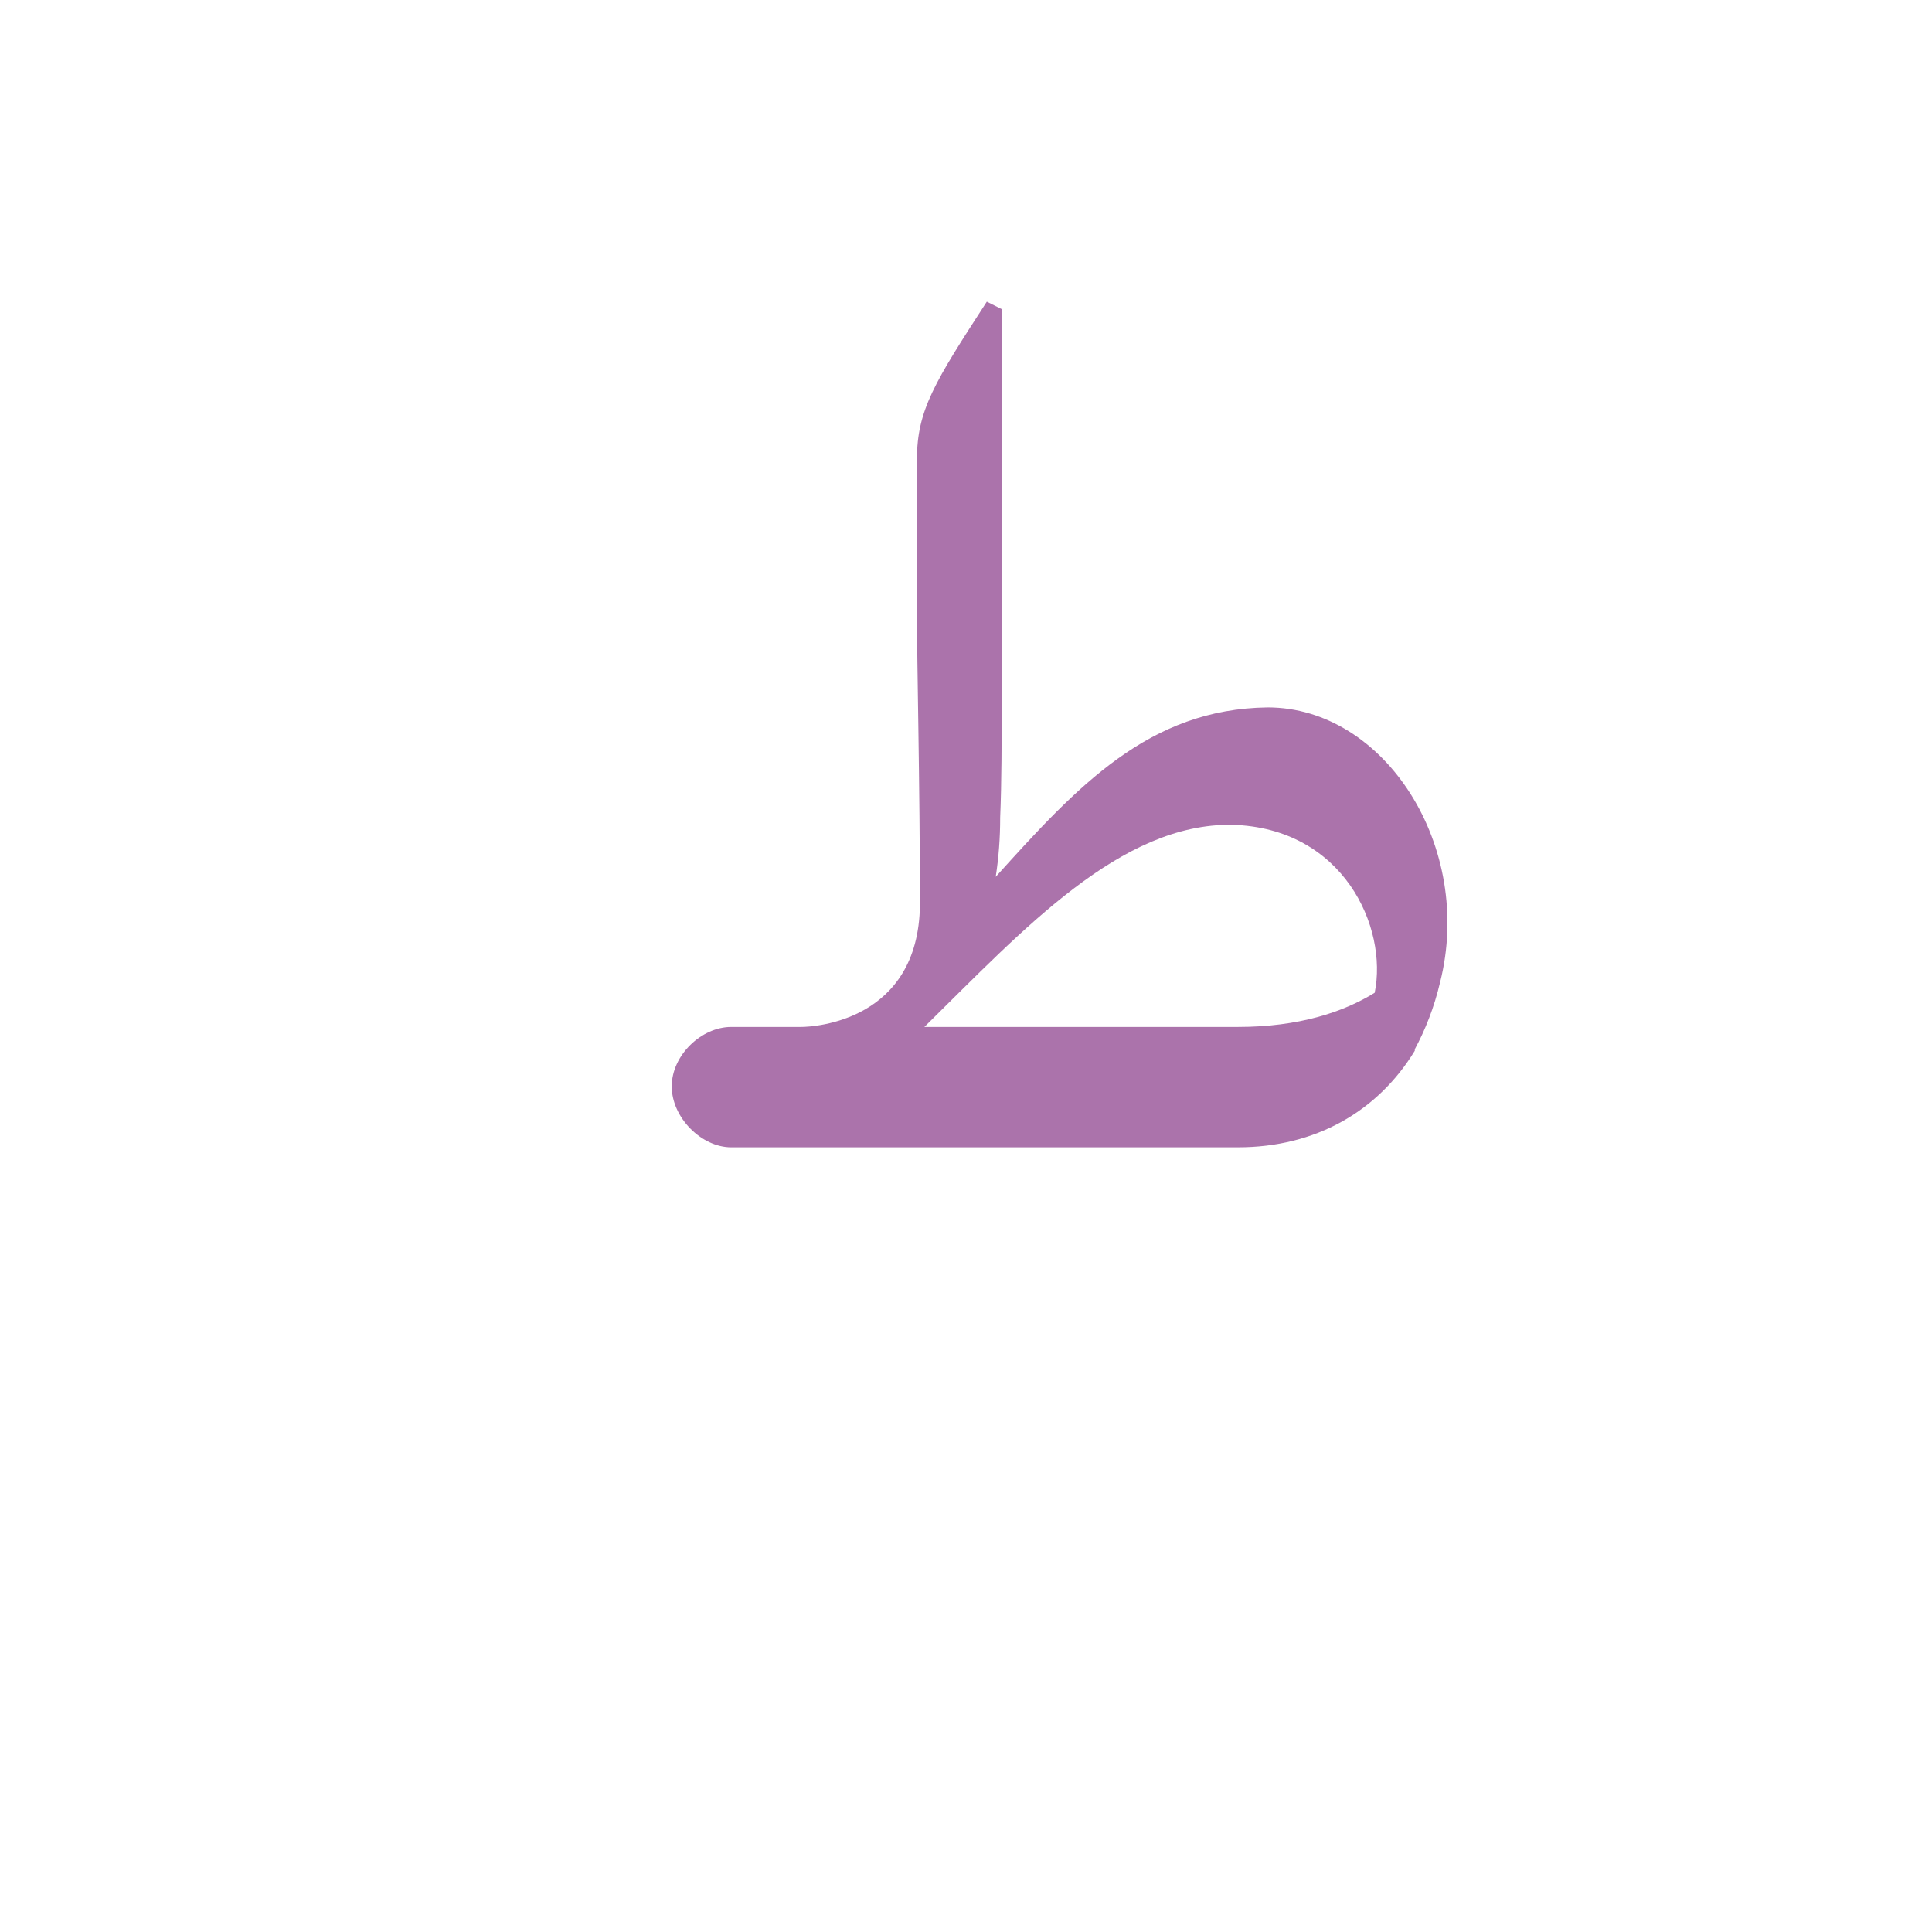 <?xml version="1.0" encoding="UTF-8"?>
<!DOCTYPE svg PUBLIC "-//W3C//DTD SVG 1.0//EN" "http://www.w3.org/TR/2001/REC-SVG-20010904/DTD/svg10.dtd">
<!-- Creator: CorelDRAW -->
<svg xmlns="http://www.w3.org/2000/svg" xml:space="preserve" width="1300px" height="1300px" version="1.0" style="shape-rendering:geometricPrecision; text-rendering:geometricPrecision; image-rendering:optimizeQuality; fill-rule:evenodd; clip-rule:evenodd"
viewBox="0 0 1300 1056"
 xmlns:xlink="http://www.w3.org/1999/xlink">
 <defs>
  <style type="text/css">
   <![CDATA[
    .fil0 {fill:#660066;fill-opacity:0.549}
   ]]>
  </style>
 </defs>
 <g id="_100:master">
  <path class="fil0" d="M969 539l0 0c-4,17 -10,32 -17,45l0 1 0 0c-25,41 -67,65 -119,65l-341 0c-20,0 -40,-20 -40,-41 0,-21 20,-40 40,-40l47 0c9,0 79,-4 80,-82 0,-80 -2,-163 -2,-196l0 -104c0,-33 12,-52 47,-106l10 5 0 262c0,29 0,56 -1,80 0,14 -1,27 -3,40 55,-61 103,-113 183,-114 79,0 139,94 116,185zm-156 30l0 0 20 0c41,0 71,-10 92,-23 9,-44 -21,-111 -96,-113 -75,-1 -140,70 -207,136l191 0z"/>
 </g>
</svg>
